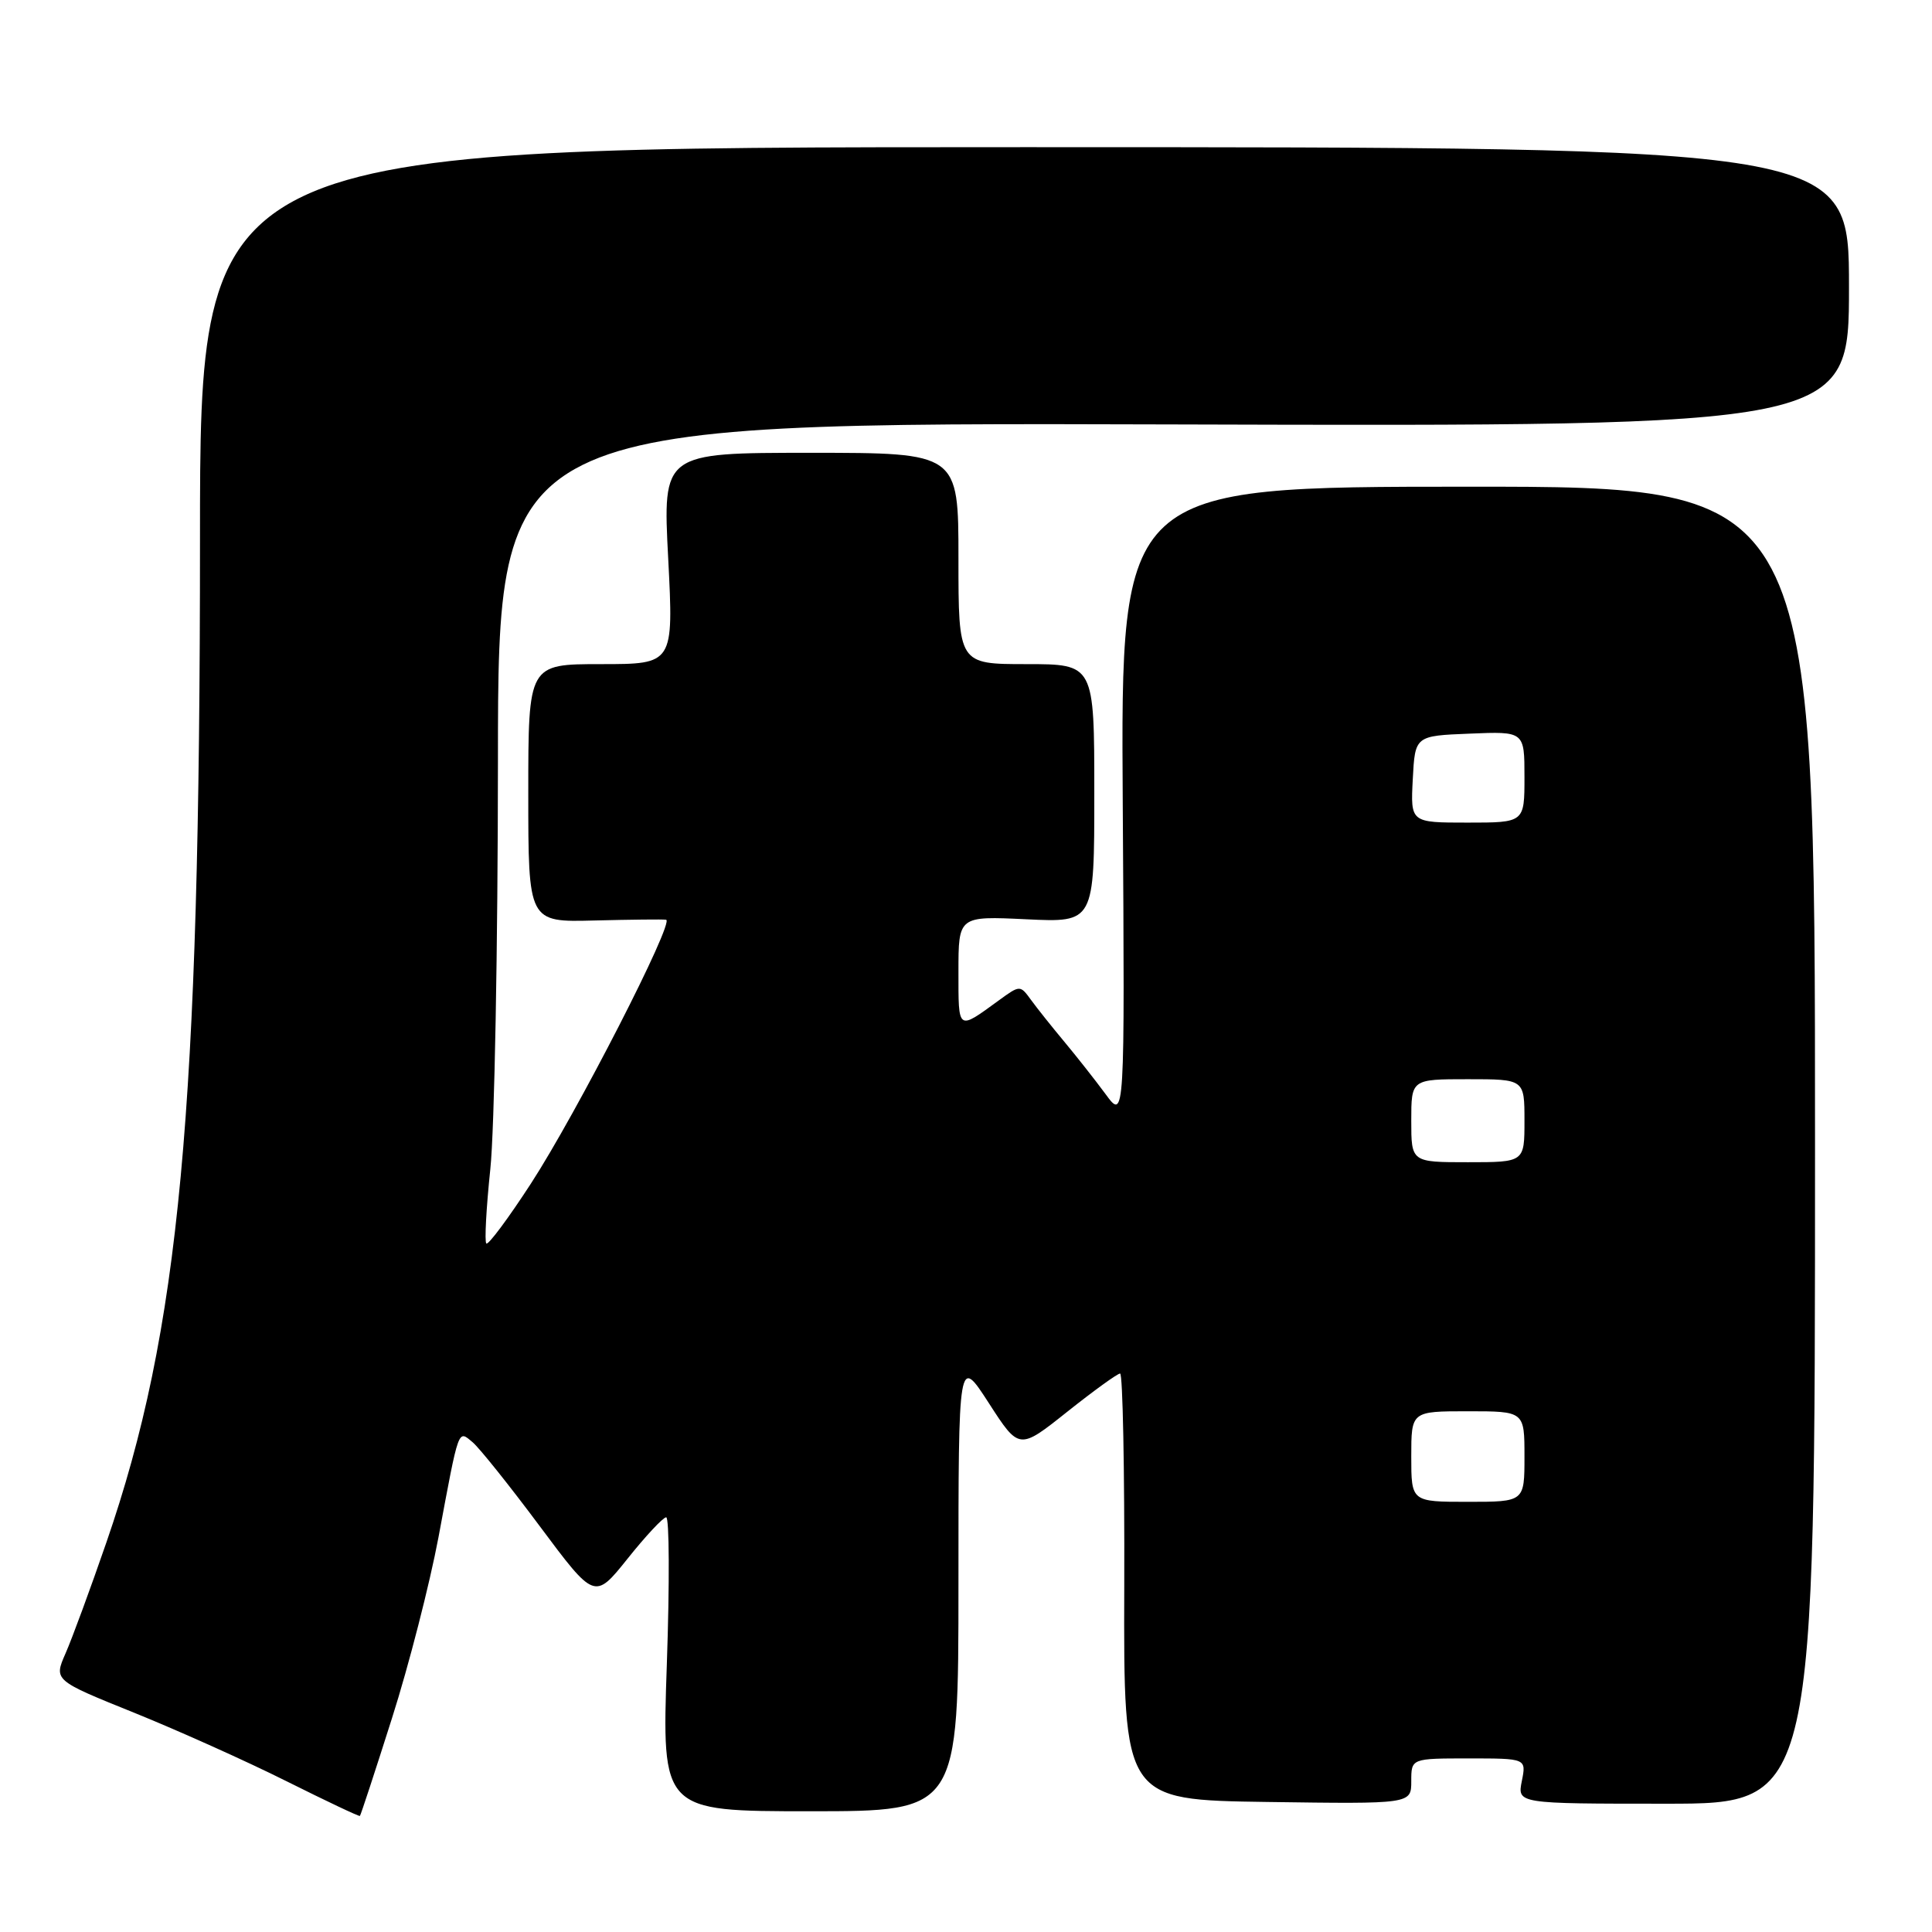 <?xml version="1.0" encoding="UTF-8" standalone="no"?>
<!DOCTYPE svg PUBLIC "-//W3C//DTD SVG 1.1//EN" "http://www.w3.org/Graphics/SVG/1.1/DTD/svg11.dtd" >
<svg xmlns="http://www.w3.org/2000/svg" xmlns:xlink="http://www.w3.org/1999/xlink" version="1.1" viewBox="0 0 256 256">
 <g >
 <path fill="currentColor"
d=" M 51.94 227.67 C 54.18 220.65 56.94 209.86 58.10 203.70 C 60.85 188.95 60.67 189.48 62.62 191.10 C 63.49 191.82 67.49 196.82 71.50 202.20 C 78.79 211.98 78.79 211.98 83.15 206.54 C 85.54 203.54 87.85 201.07 88.27 201.05 C 88.69 201.02 88.73 209.78 88.36 220.50 C 87.69 240.00 87.69 240.00 107.34 240.00 C 127.00 240.00 127.00 240.00 127.00 209.84 C 127.00 179.69 127.00 179.69 131.02 185.91 C 135.04 192.14 135.04 192.14 141.41 187.07 C 144.92 184.28 148.07 182.00 148.42 182.00 C 148.77 182.00 149.02 194.71 148.97 210.25 C 148.88 238.50 148.88 238.50 167.94 238.77 C 187.00 239.04 187.00 239.04 187.00 236.02 C 187.00 233.00 187.00 233.00 194.62 233.00 C 202.25 233.00 202.25 233.00 201.65 236.00 C 201.05 239.00 201.05 239.00 220.77 239.00 C 240.50 239.00 240.50 239.00 240.50 151.74 C 240.50 64.48 240.50 64.48 194.50 64.49 C 148.50 64.50 148.50 64.50 148.77 106.47 C 149.04 148.45 149.04 148.45 146.49 144.97 C 145.08 143.06 142.61 139.93 141.00 138.00 C 139.39 136.07 137.42 133.60 136.62 132.50 C 135.17 130.51 135.16 130.51 132.33 132.57 C 126.85 136.56 127.00 136.67 127.00 128.75 C 127.00 121.38 127.00 121.38 136.00 121.81 C 145.00 122.24 145.00 122.24 145.00 105.12 C 145.00 88.00 145.00 88.00 136.00 88.00 C 127.00 88.00 127.00 88.00 127.00 74.00 C 127.00 60.00 127.00 60.00 107.41 60.00 C 87.81 60.00 87.81 60.00 88.54 74.00 C 89.26 88.00 89.26 88.00 79.63 88.00 C 70.00 88.00 70.00 88.00 70.00 105.10 C 70.00 122.20 70.00 122.20 78.75 121.97 C 83.56 121.85 87.84 121.80 88.26 121.87 C 89.44 122.07 76.39 147.54 70.33 156.86 C 67.34 161.46 64.69 165.02 64.44 164.77 C 64.19 164.52 64.43 160.08 64.97 154.91 C 65.52 149.73 65.97 125.36 65.98 100.74 C 66.00 55.98 66.00 55.98 155.50 56.24 C 245.00 56.50 245.00 56.50 245.00 38.00 C 245.00 19.50 245.00 19.50 135.75 19.50 C 26.50 19.50 26.50 19.50 26.50 71.50 C 26.50 147.46 23.82 176.21 14.10 204.37 C 11.99 210.49 9.55 217.11 8.69 219.07 C 7.12 222.65 7.12 222.65 17.81 226.96 C 23.69 229.34 32.77 233.42 38.00 236.04 C 43.23 238.65 47.59 240.72 47.69 240.62 C 47.80 240.52 49.71 234.70 51.94 227.67 Z  M 187.00 193.00 C 187.00 187.00 187.00 187.00 194.50 187.00 C 202.00 187.00 202.00 187.00 202.00 193.00 C 202.00 199.00 202.00 199.00 194.50 199.00 C 187.00 199.00 187.00 199.00 187.00 193.00 Z  M 187.00 148.50 C 187.00 143.00 187.00 143.00 194.50 143.00 C 202.00 143.00 202.00 143.00 202.00 148.50 C 202.00 154.00 202.00 154.00 194.50 154.00 C 187.00 154.00 187.00 154.00 187.00 148.50 Z  M 187.20 103.25 C 187.50 97.50 187.50 97.50 194.75 97.21 C 202.00 96.91 202.00 96.91 202.00 102.96 C 202.00 109.00 202.00 109.00 194.45 109.00 C 186.90 109.00 186.90 109.00 187.20 103.25 Z "/>
</g>
</svg>
